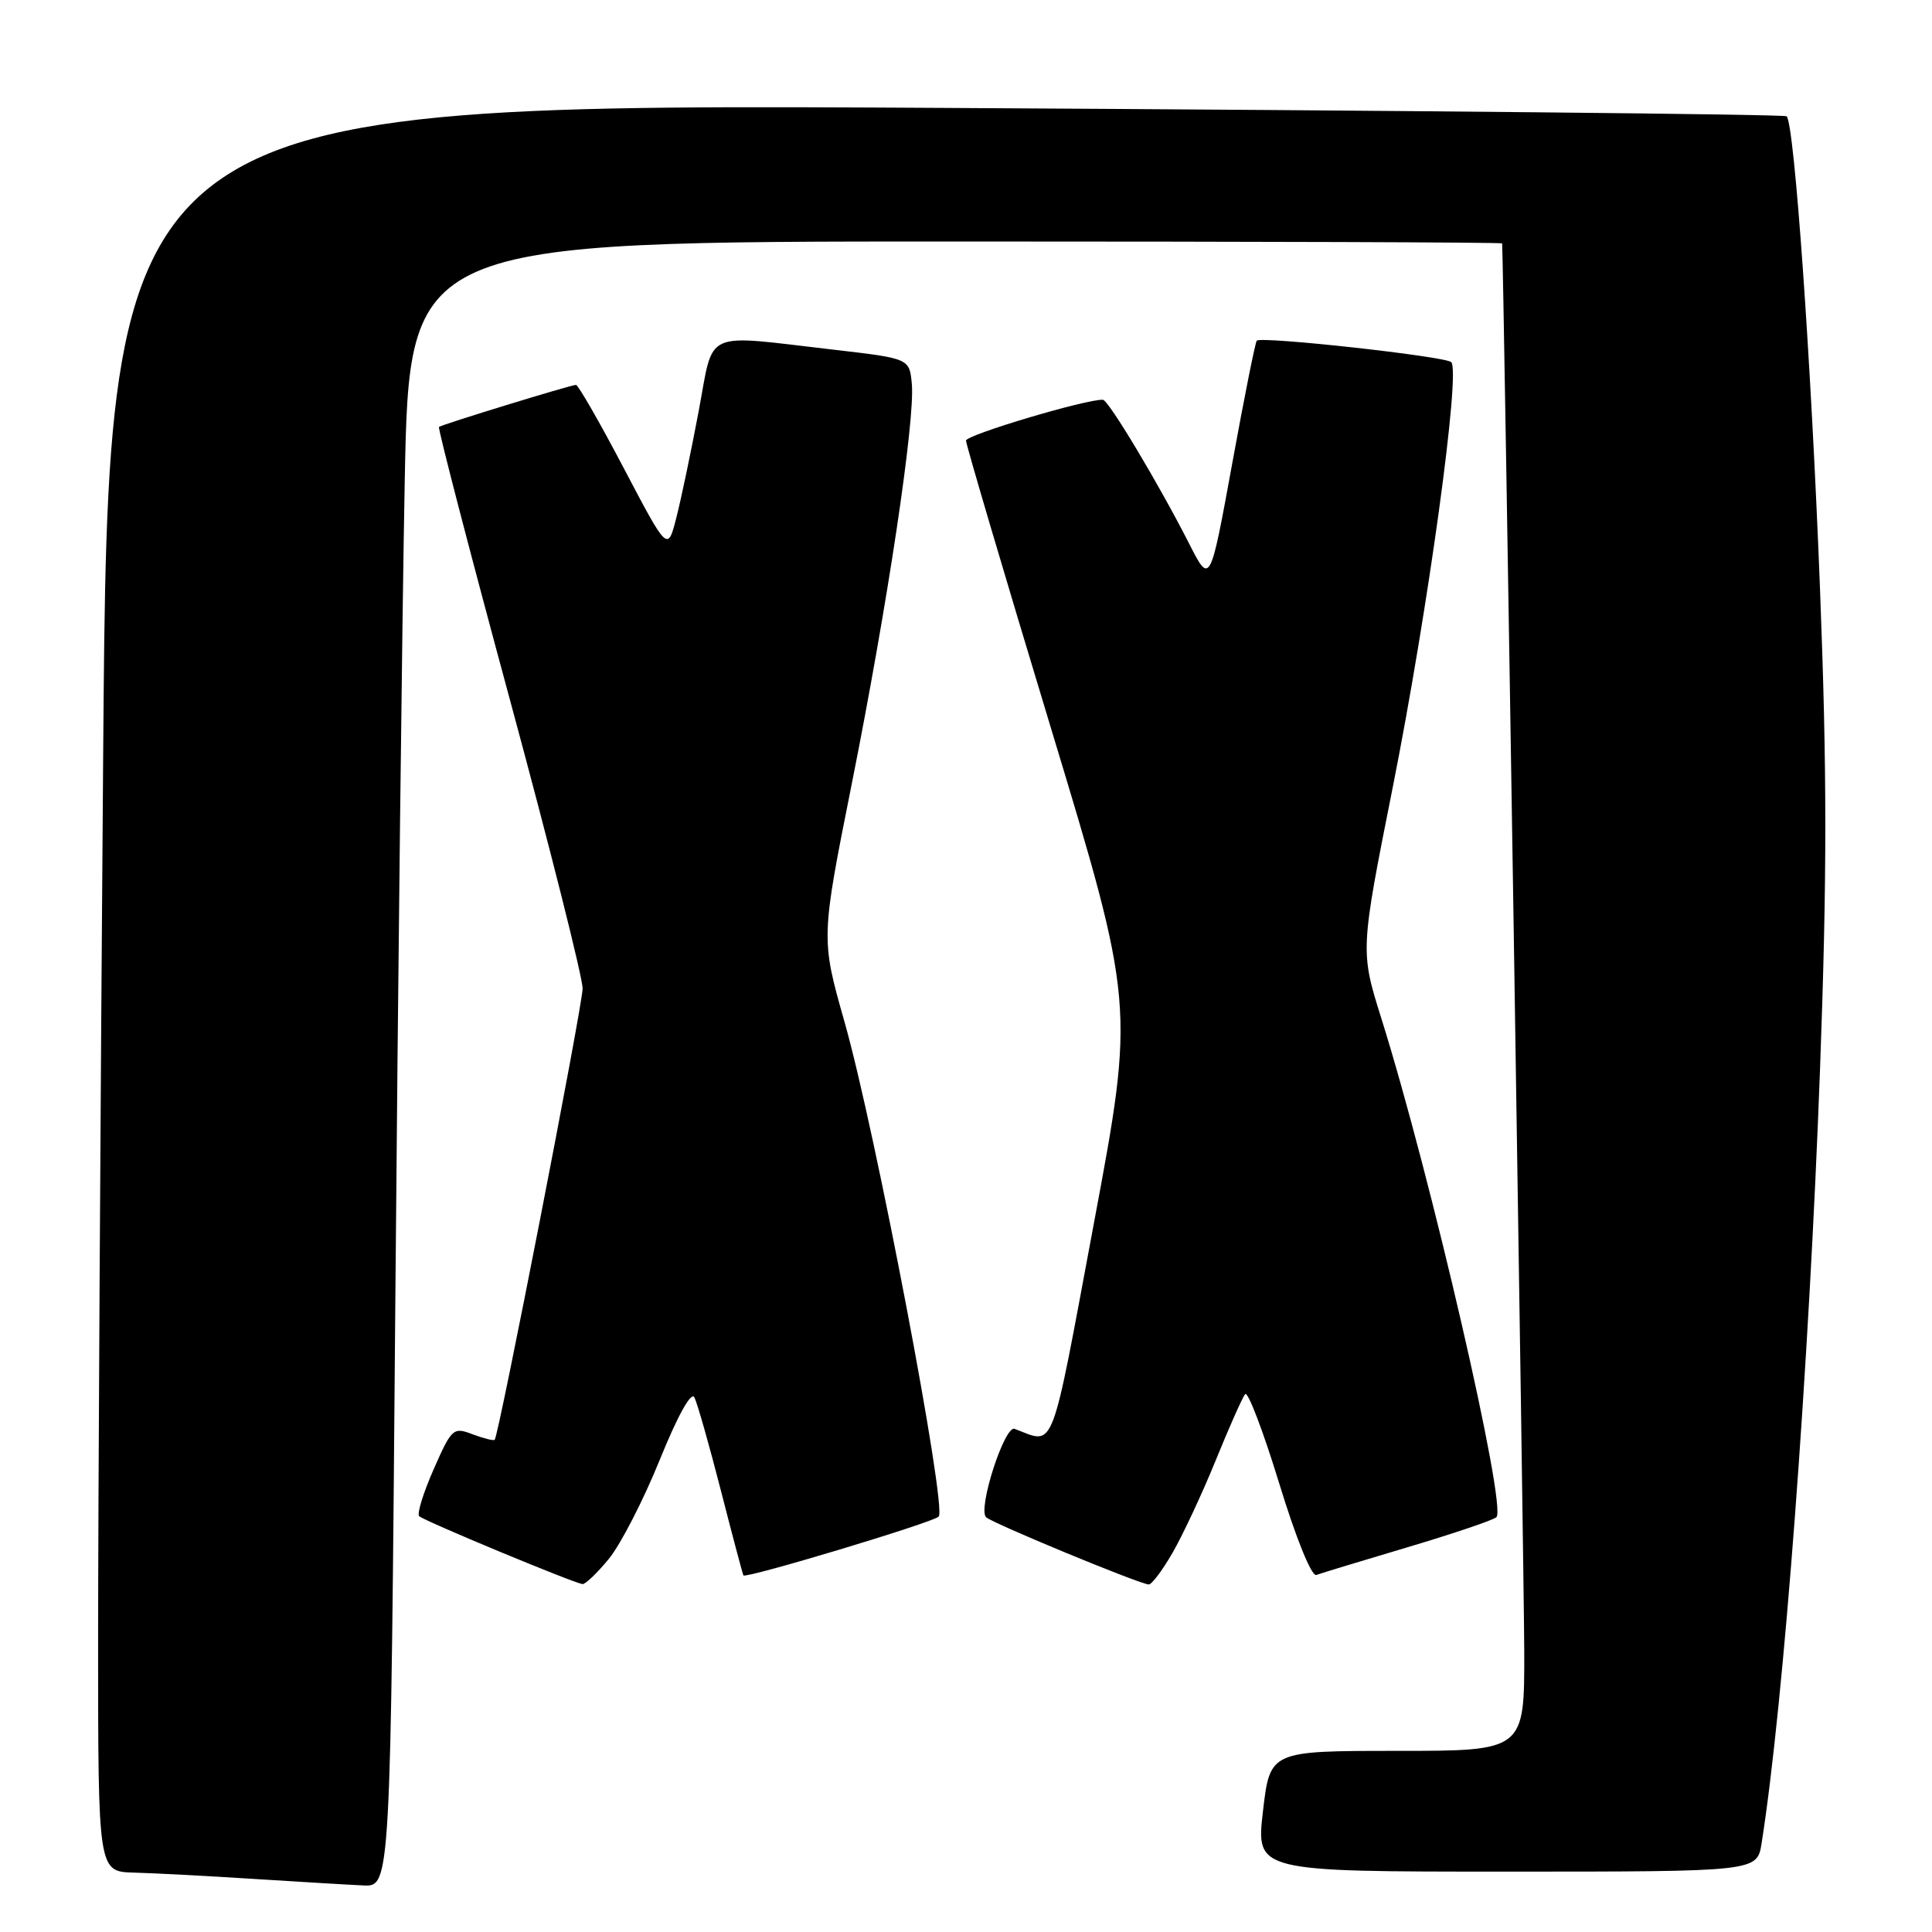 <?xml version="1.0" encoding="UTF-8" standalone="no"?>
<!DOCTYPE svg PUBLIC "-//W3C//DTD SVG 1.1//EN" "http://www.w3.org/Graphics/SVG/1.1/DTD/svg11.dtd" >
<svg xmlns="http://www.w3.org/2000/svg" xmlns:xlink="http://www.w3.org/1999/xlink" version="1.1" viewBox="0 0 256 256">
 <g >
 <path fill="currentColor"
d=" M 52.38 172.75 C 52.73 130.26 53.29 81.21 53.63 63.75 C 54.24 32.00 54.24 32.00 126.62 32.00 C 166.43 32.00 199.02 32.11 199.04 32.25 C 199.20 33.16 201.94 208.13 201.97 218.75 C 202.00 232.00 202.00 232.00 185.14 232.00 C 168.28 232.00 168.28 232.00 167.35 240.00 C 166.42 248.00 166.42 248.00 199.62 248.00 C 232.82 248.00 232.82 248.00 233.42 244.25 C 236.34 225.83 239.70 181.26 241.16 141.76 C 242.10 116.16 242.10 102.19 241.15 77.76 C 239.99 47.90 237.77 16.43 236.74 15.41 C 236.47 15.14 186.32 14.64 125.29 14.30 C 14.33 13.68 14.33 13.68 13.67 100.09 C 13.30 147.61 13.00 200.34 13.00 217.25 C 13.00 248.00 13.00 248.00 17.75 248.13 C 20.36 248.20 27.45 248.57 33.50 248.96 C 39.55 249.34 46.13 249.74 48.13 249.83 C 51.75 250.00 51.75 250.00 52.38 172.75 Z  M 80.68 206.55 C 82.23 204.66 85.26 198.77 87.41 193.46 C 89.80 187.56 91.59 184.34 92.01 185.16 C 92.39 185.90 93.97 191.45 95.52 197.50 C 97.07 203.55 98.42 208.61 98.50 208.75 C 98.80 209.21 123.50 201.78 124.38 200.96 C 125.53 199.89 116.01 149.86 111.91 135.43 C 108.77 124.37 108.77 124.37 112.85 103.93 C 117.60 80.14 121.28 55.63 120.82 50.85 C 120.50 47.50 120.50 47.50 110.50 46.34 C 92.88 44.31 94.65 43.50 92.57 54.53 C 91.58 59.78 90.26 66.10 89.62 68.59 C 88.47 73.10 88.47 73.10 82.66 62.05 C 79.47 55.97 76.61 51.00 76.32 51.00 C 75.65 51.00 58.61 56.23 58.17 56.57 C 57.99 56.71 62.21 72.95 67.55 92.66 C 72.89 112.37 77.23 129.62 77.20 131.00 C 77.15 133.47 66.08 190.24 65.55 190.78 C 65.40 190.93 64.08 190.60 62.62 190.05 C 60.06 189.07 59.86 189.25 57.47 194.67 C 56.10 197.77 55.23 200.58 55.54 200.90 C 56.10 201.49 75.85 209.70 77.18 209.90 C 77.55 209.95 79.12 208.45 80.68 206.55 Z  M 155.37 205.75 C 156.72 203.41 159.30 197.90 161.09 193.50 C 162.88 189.10 164.63 185.15 164.99 184.73 C 165.35 184.31 167.37 189.61 169.49 196.52 C 171.71 203.79 173.79 208.92 174.42 208.69 C 175.01 208.47 180.45 206.82 186.50 205.02 C 192.55 203.22 197.85 201.43 198.28 201.04 C 199.72 199.75 189.60 155.87 183.05 134.99 C 180.23 126.00 180.23 126.00 184.56 104.25 C 189.23 80.73 193.58 49.13 192.29 47.98 C 191.44 47.21 167.13 44.53 166.53 45.14 C 166.33 45.34 164.86 52.70 163.26 61.50 C 160.34 77.50 160.34 77.50 157.55 72.00 C 153.51 64.07 146.88 53.00 146.14 52.97 C 143.92 52.88 128.00 57.63 128.00 58.38 C 128.00 58.89 133.03 75.92 139.18 96.23 C 150.36 133.16 150.36 133.16 144.95 162.07 C 139.11 193.33 139.87 191.36 134.44 189.33 C 133.11 188.83 129.53 199.94 130.66 201.04 C 131.50 201.84 150.86 209.85 152.21 209.95 C 152.60 209.98 154.02 208.09 155.37 205.75 Z "/>
</g>
</svg>